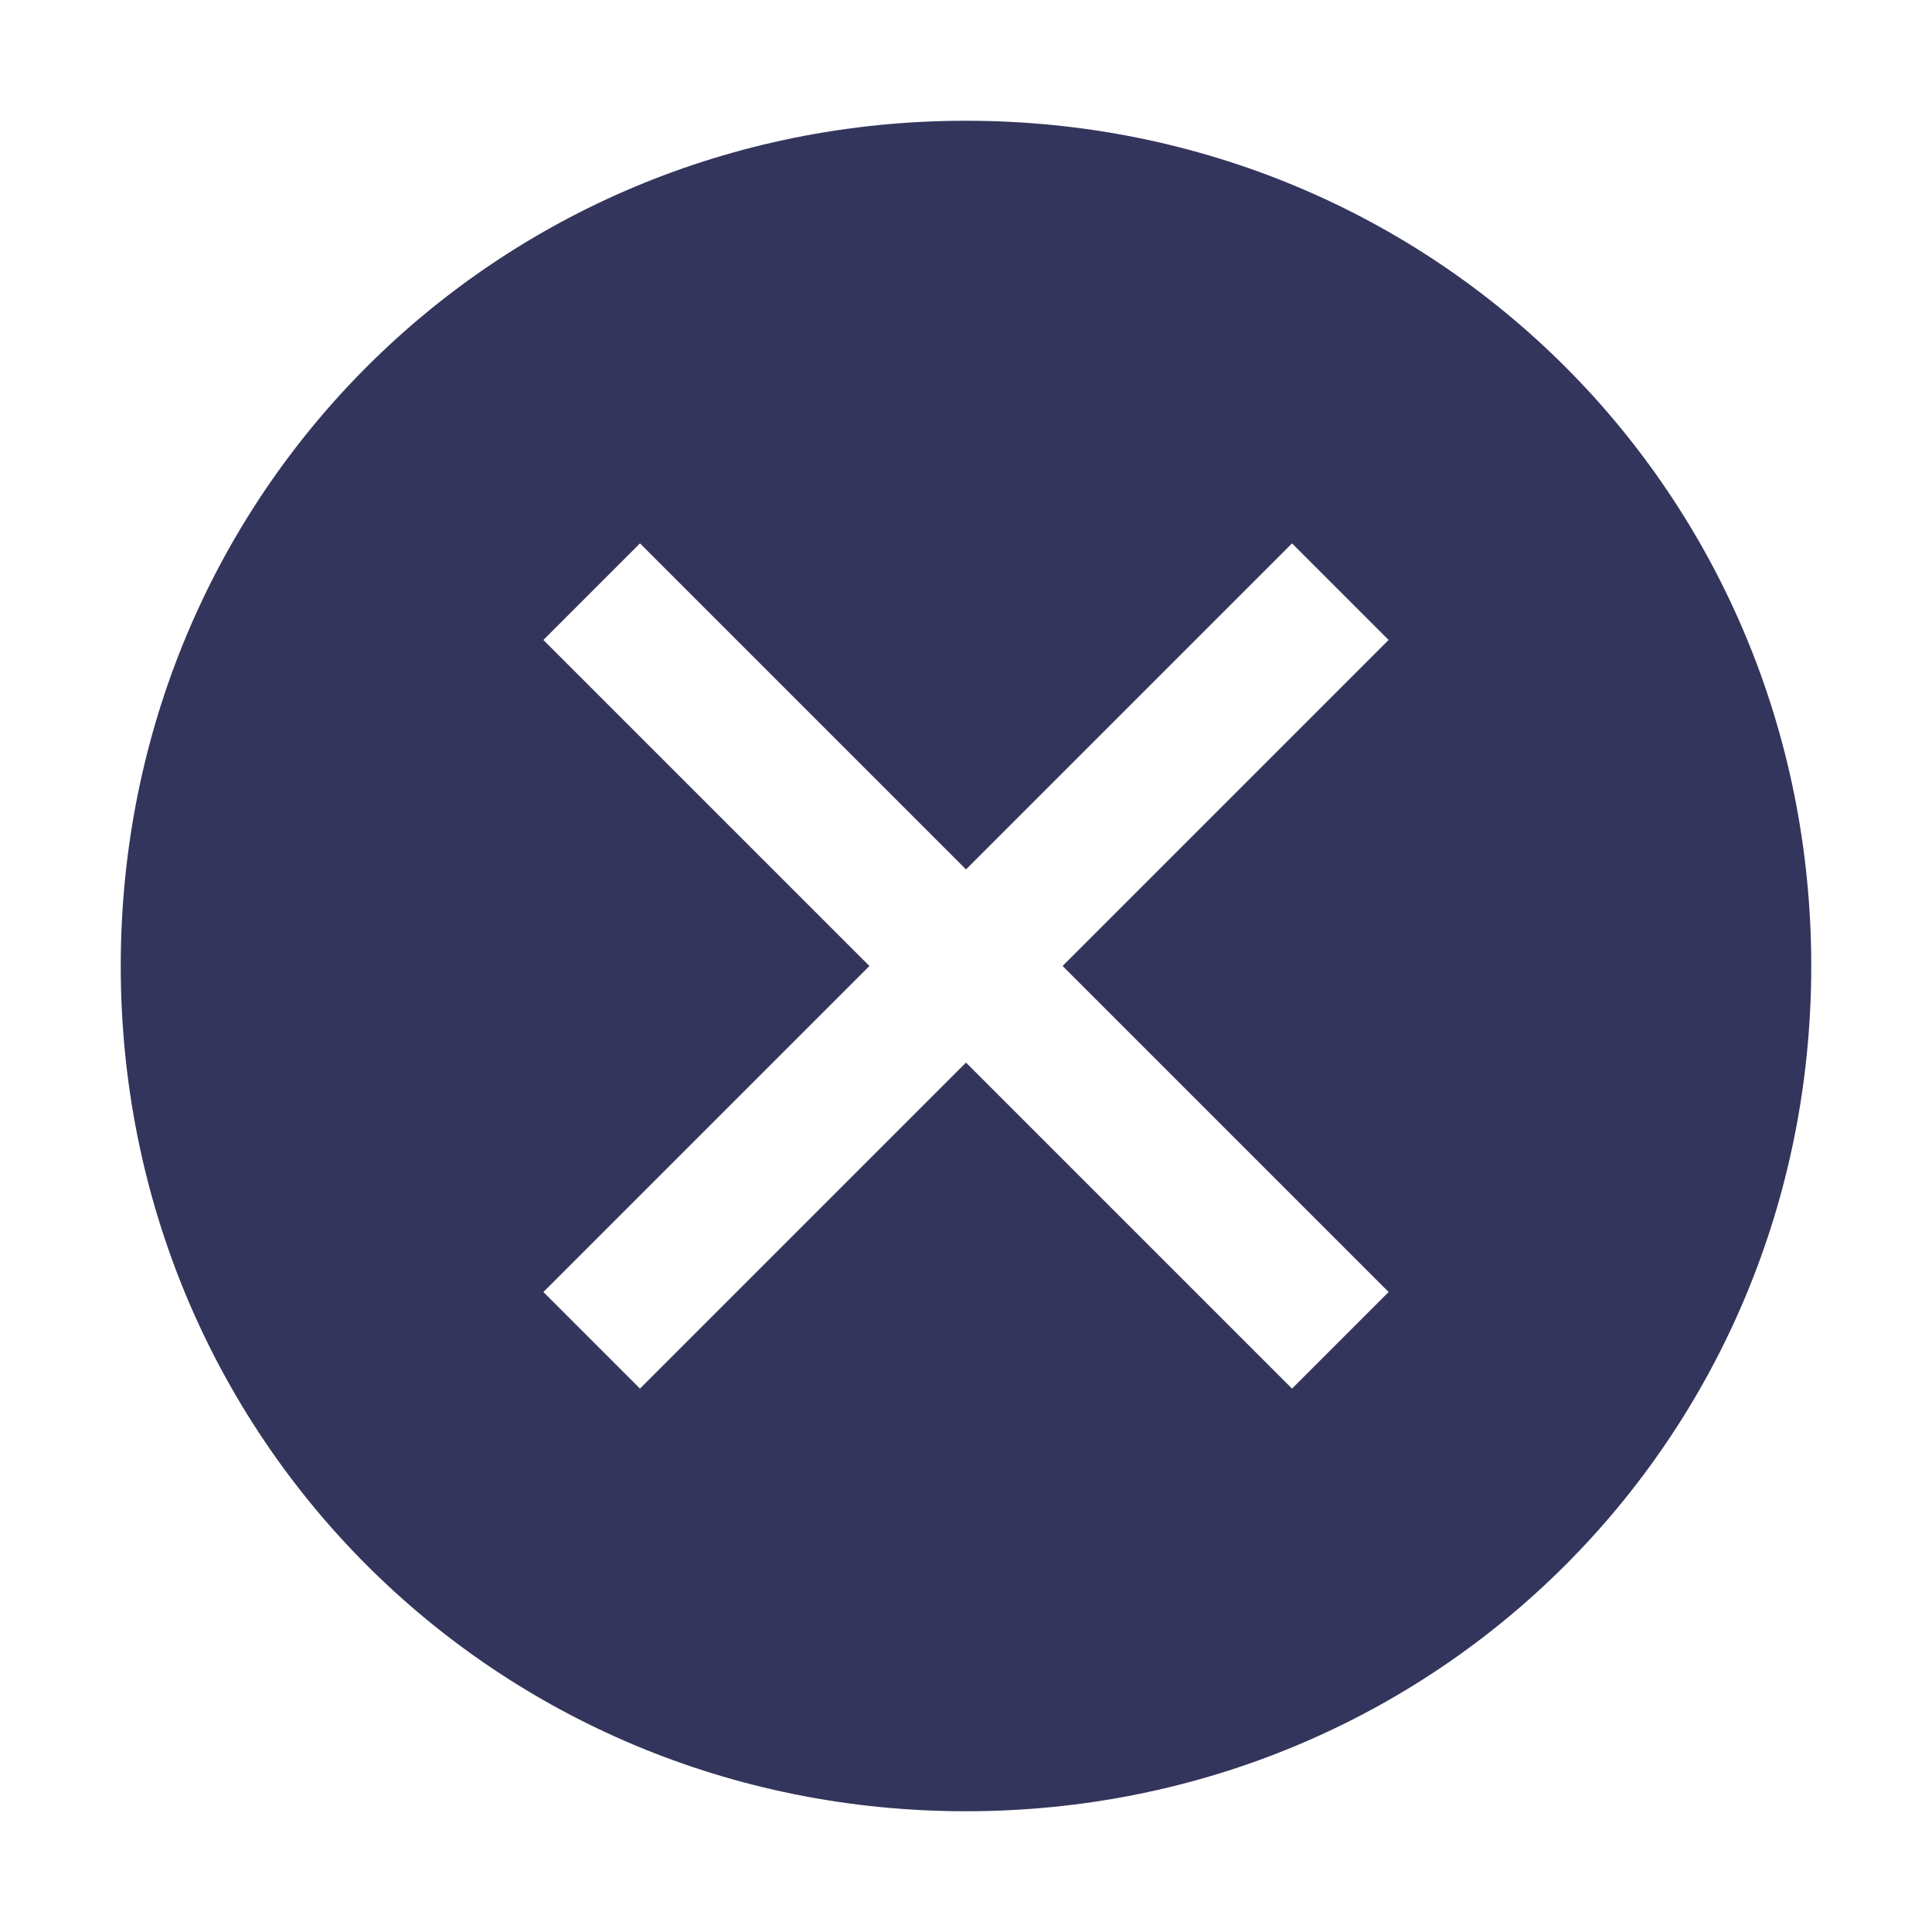 <svg width="32" height="32" fill="none" xmlns="http://www.w3.org/2000/svg"><path d="M16 2C8.2 2 2 8.2 2 16s6.2 14 14 14 14-6.2 14-14S23.8 2 16 2zm5.4 21L16 17.6 10.6 23 9 21.4l5.4-5.4L9 10.6 10.6 9l5.4 5.4L21.4 9l1.6 1.6-5.4 5.4 5.4 5.4-1.6 1.6z" fill="#33355C"/></svg>
